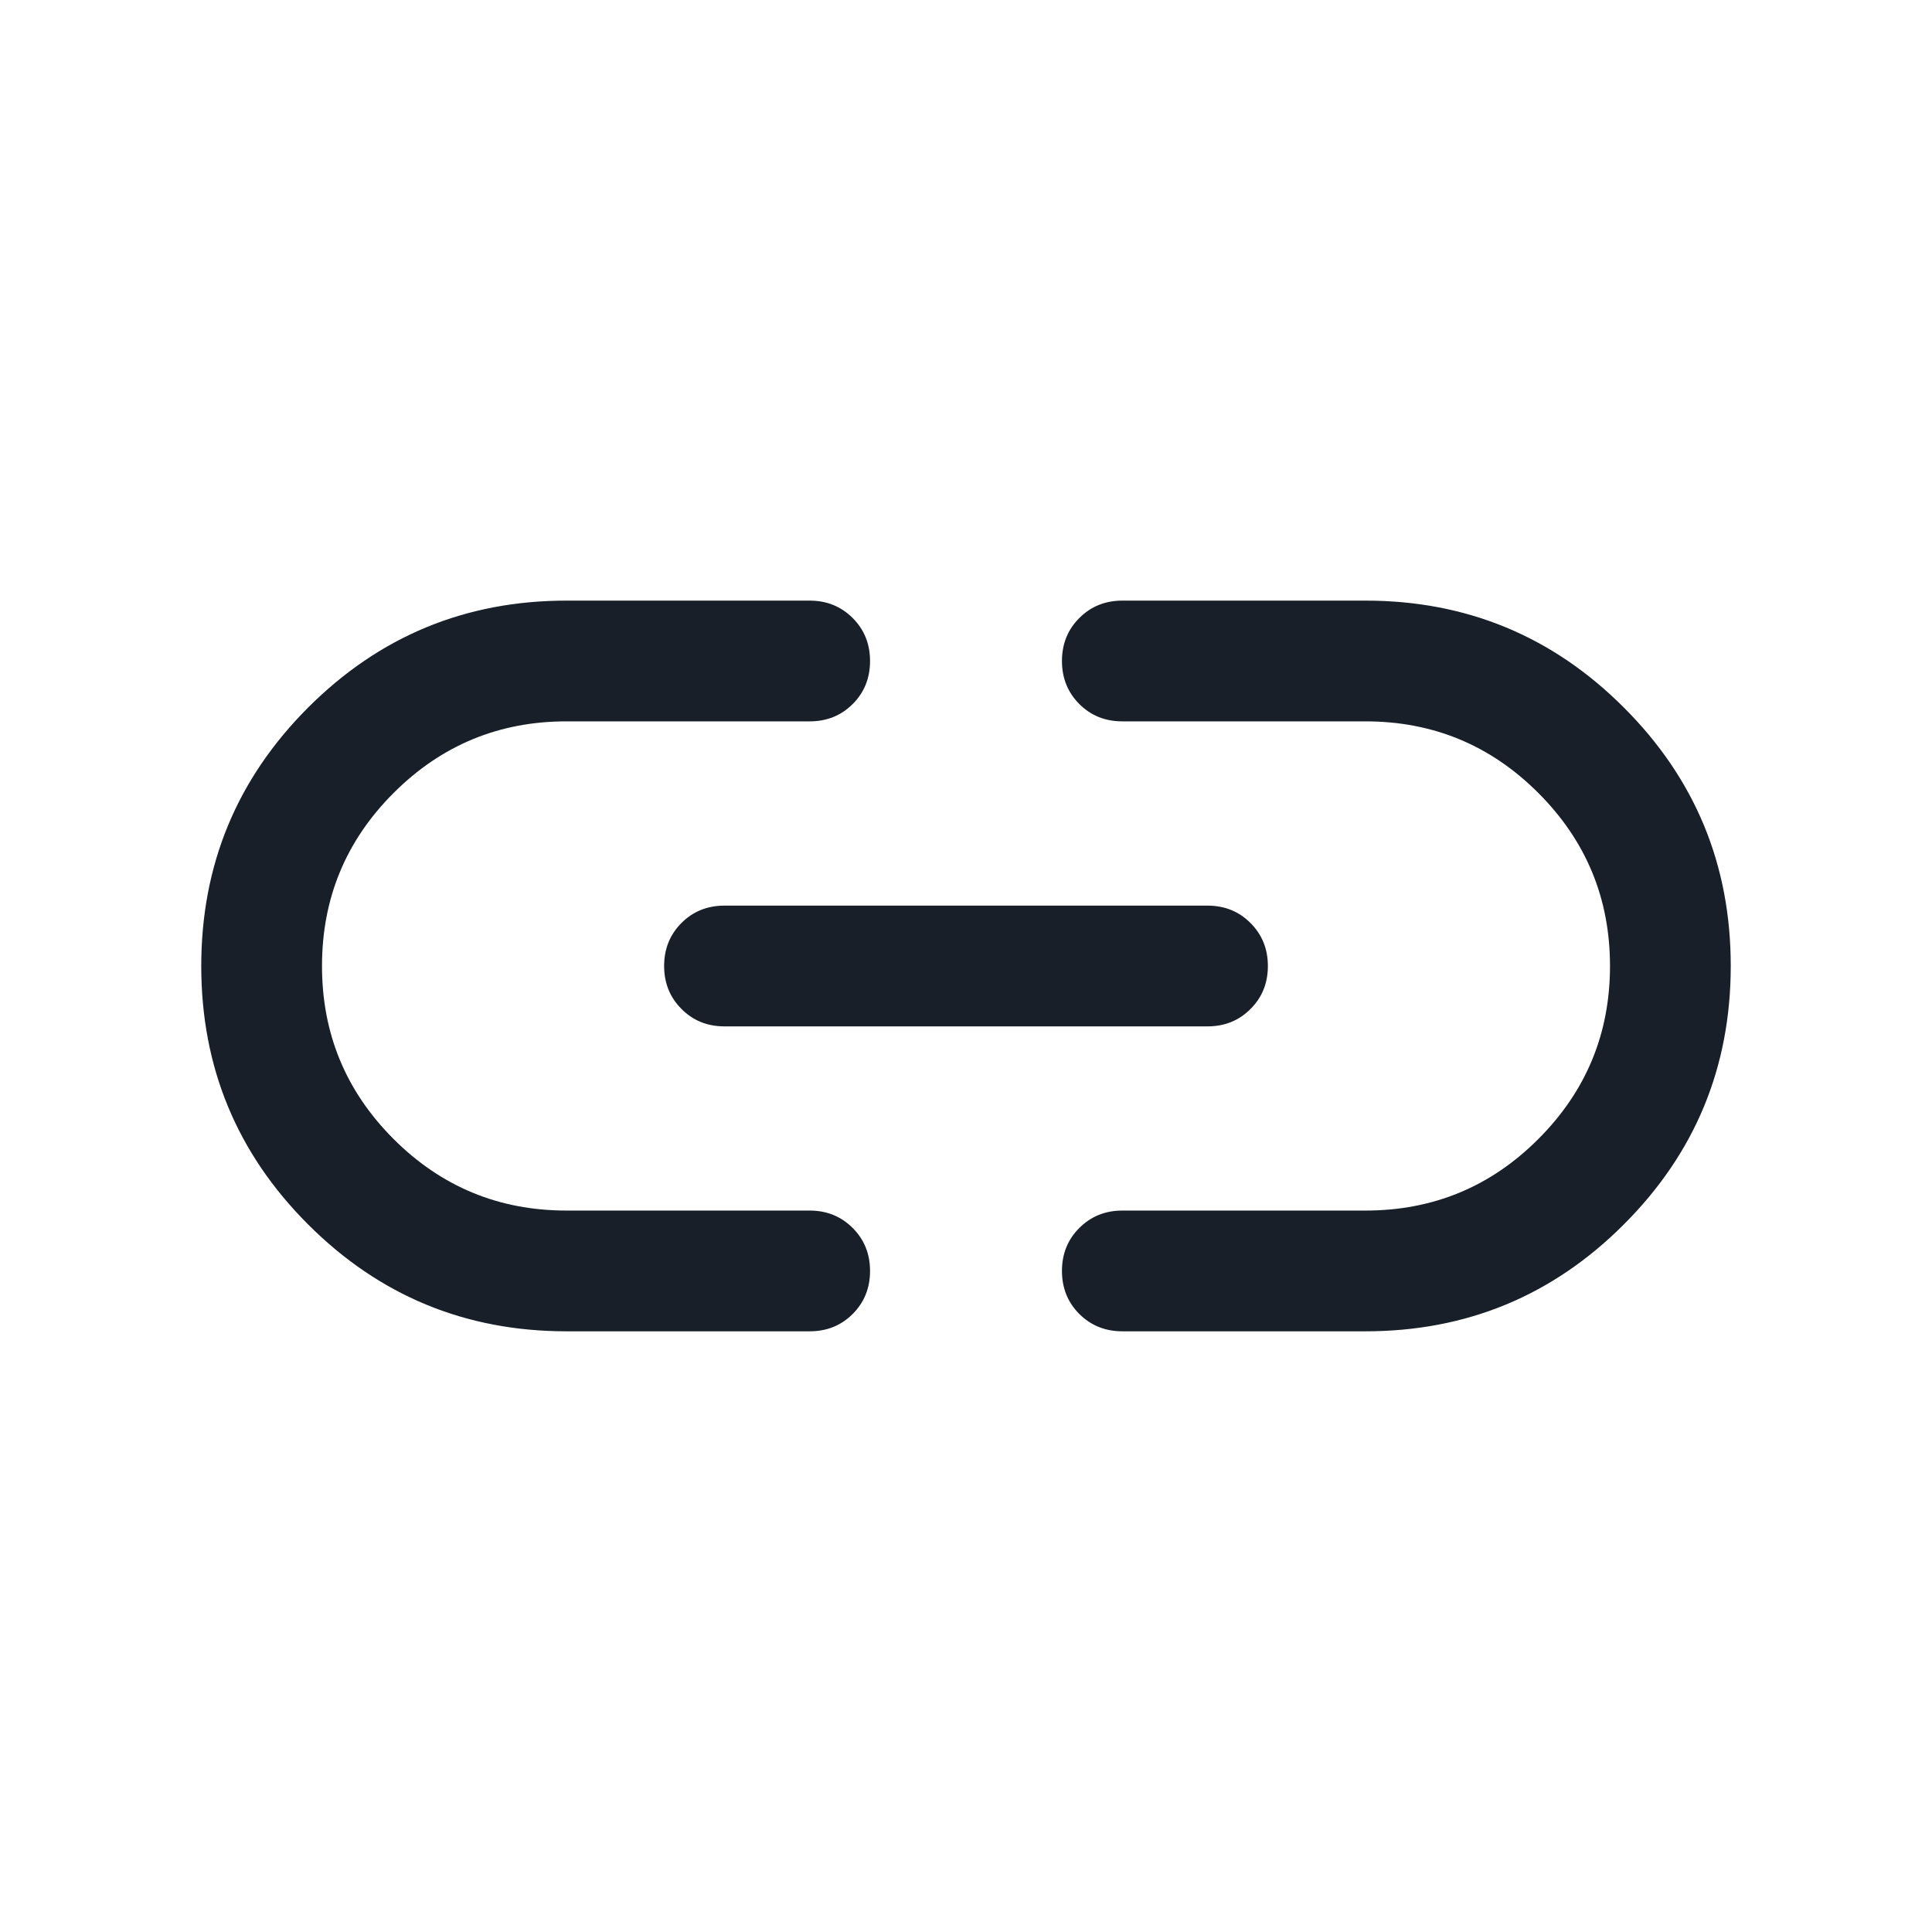 <svg width="24" height="24" viewBox="0 0 24 24" fill="none" xmlns="http://www.w3.org/2000/svg">
<g id="icon-share">
<path id="link" d="M7.038 16.538C5.783 16.538 4.713 16.096 3.828 15.211C2.942 14.326 2.5 13.256 2.5 12C2.5 10.745 2.942 9.675 3.828 8.789C4.713 7.904 5.783 7.461 7.038 7.461H10.058C10.27 7.461 10.448 7.533 10.592 7.677C10.736 7.821 10.808 7.999 10.808 8.212C10.808 8.424 10.736 8.603 10.592 8.746C10.448 8.89 10.27 8.961 10.058 8.961H7.037C6.198 8.961 5.482 9.258 4.889 9.851C4.296 10.444 4 11.16 4 12C4 12.84 4.296 13.556 4.889 14.149C5.482 14.742 6.198 15.038 7.037 15.038H10.058C10.27 15.038 10.448 15.11 10.592 15.254C10.736 15.398 10.808 15.576 10.808 15.789C10.808 16.001 10.736 16.179 10.592 16.323C10.448 16.467 10.27 16.538 10.058 16.538H7.038ZM9 12.75C8.787 12.75 8.609 12.678 8.466 12.534C8.322 12.39 8.25 12.212 8.25 12C8.25 11.787 8.322 11.609 8.466 11.465C8.609 11.322 8.787 11.25 9 11.25H15C15.213 11.25 15.391 11.322 15.534 11.466C15.678 11.61 15.75 11.788 15.75 12C15.75 12.213 15.678 12.391 15.534 12.534C15.391 12.678 15.213 12.75 15 12.75H9ZM13.942 16.538C13.73 16.538 13.552 16.466 13.408 16.323C13.264 16.179 13.192 16.001 13.192 15.788C13.192 15.575 13.264 15.397 13.408 15.254C13.552 15.11 13.73 15.038 13.942 15.038H16.963C17.802 15.038 18.518 14.742 19.11 14.149C19.703 13.556 20 12.84 20 12C20 11.16 19.703 10.444 19.11 9.851C18.518 9.258 17.802 8.961 16.963 8.961H13.942C13.73 8.961 13.552 8.89 13.408 8.746C13.264 8.602 13.192 8.424 13.192 8.211C13.192 7.999 13.264 7.82 13.408 7.677C13.552 7.533 13.73 7.461 13.942 7.461H16.962C18.217 7.461 19.288 7.904 20.172 8.789C21.058 9.674 21.5 10.744 21.5 11.999C21.5 13.255 21.058 14.325 20.172 15.21C19.288 16.096 18.217 16.538 16.962 16.538H13.942Z" fill="#181F29"/>
</g>
</svg>
